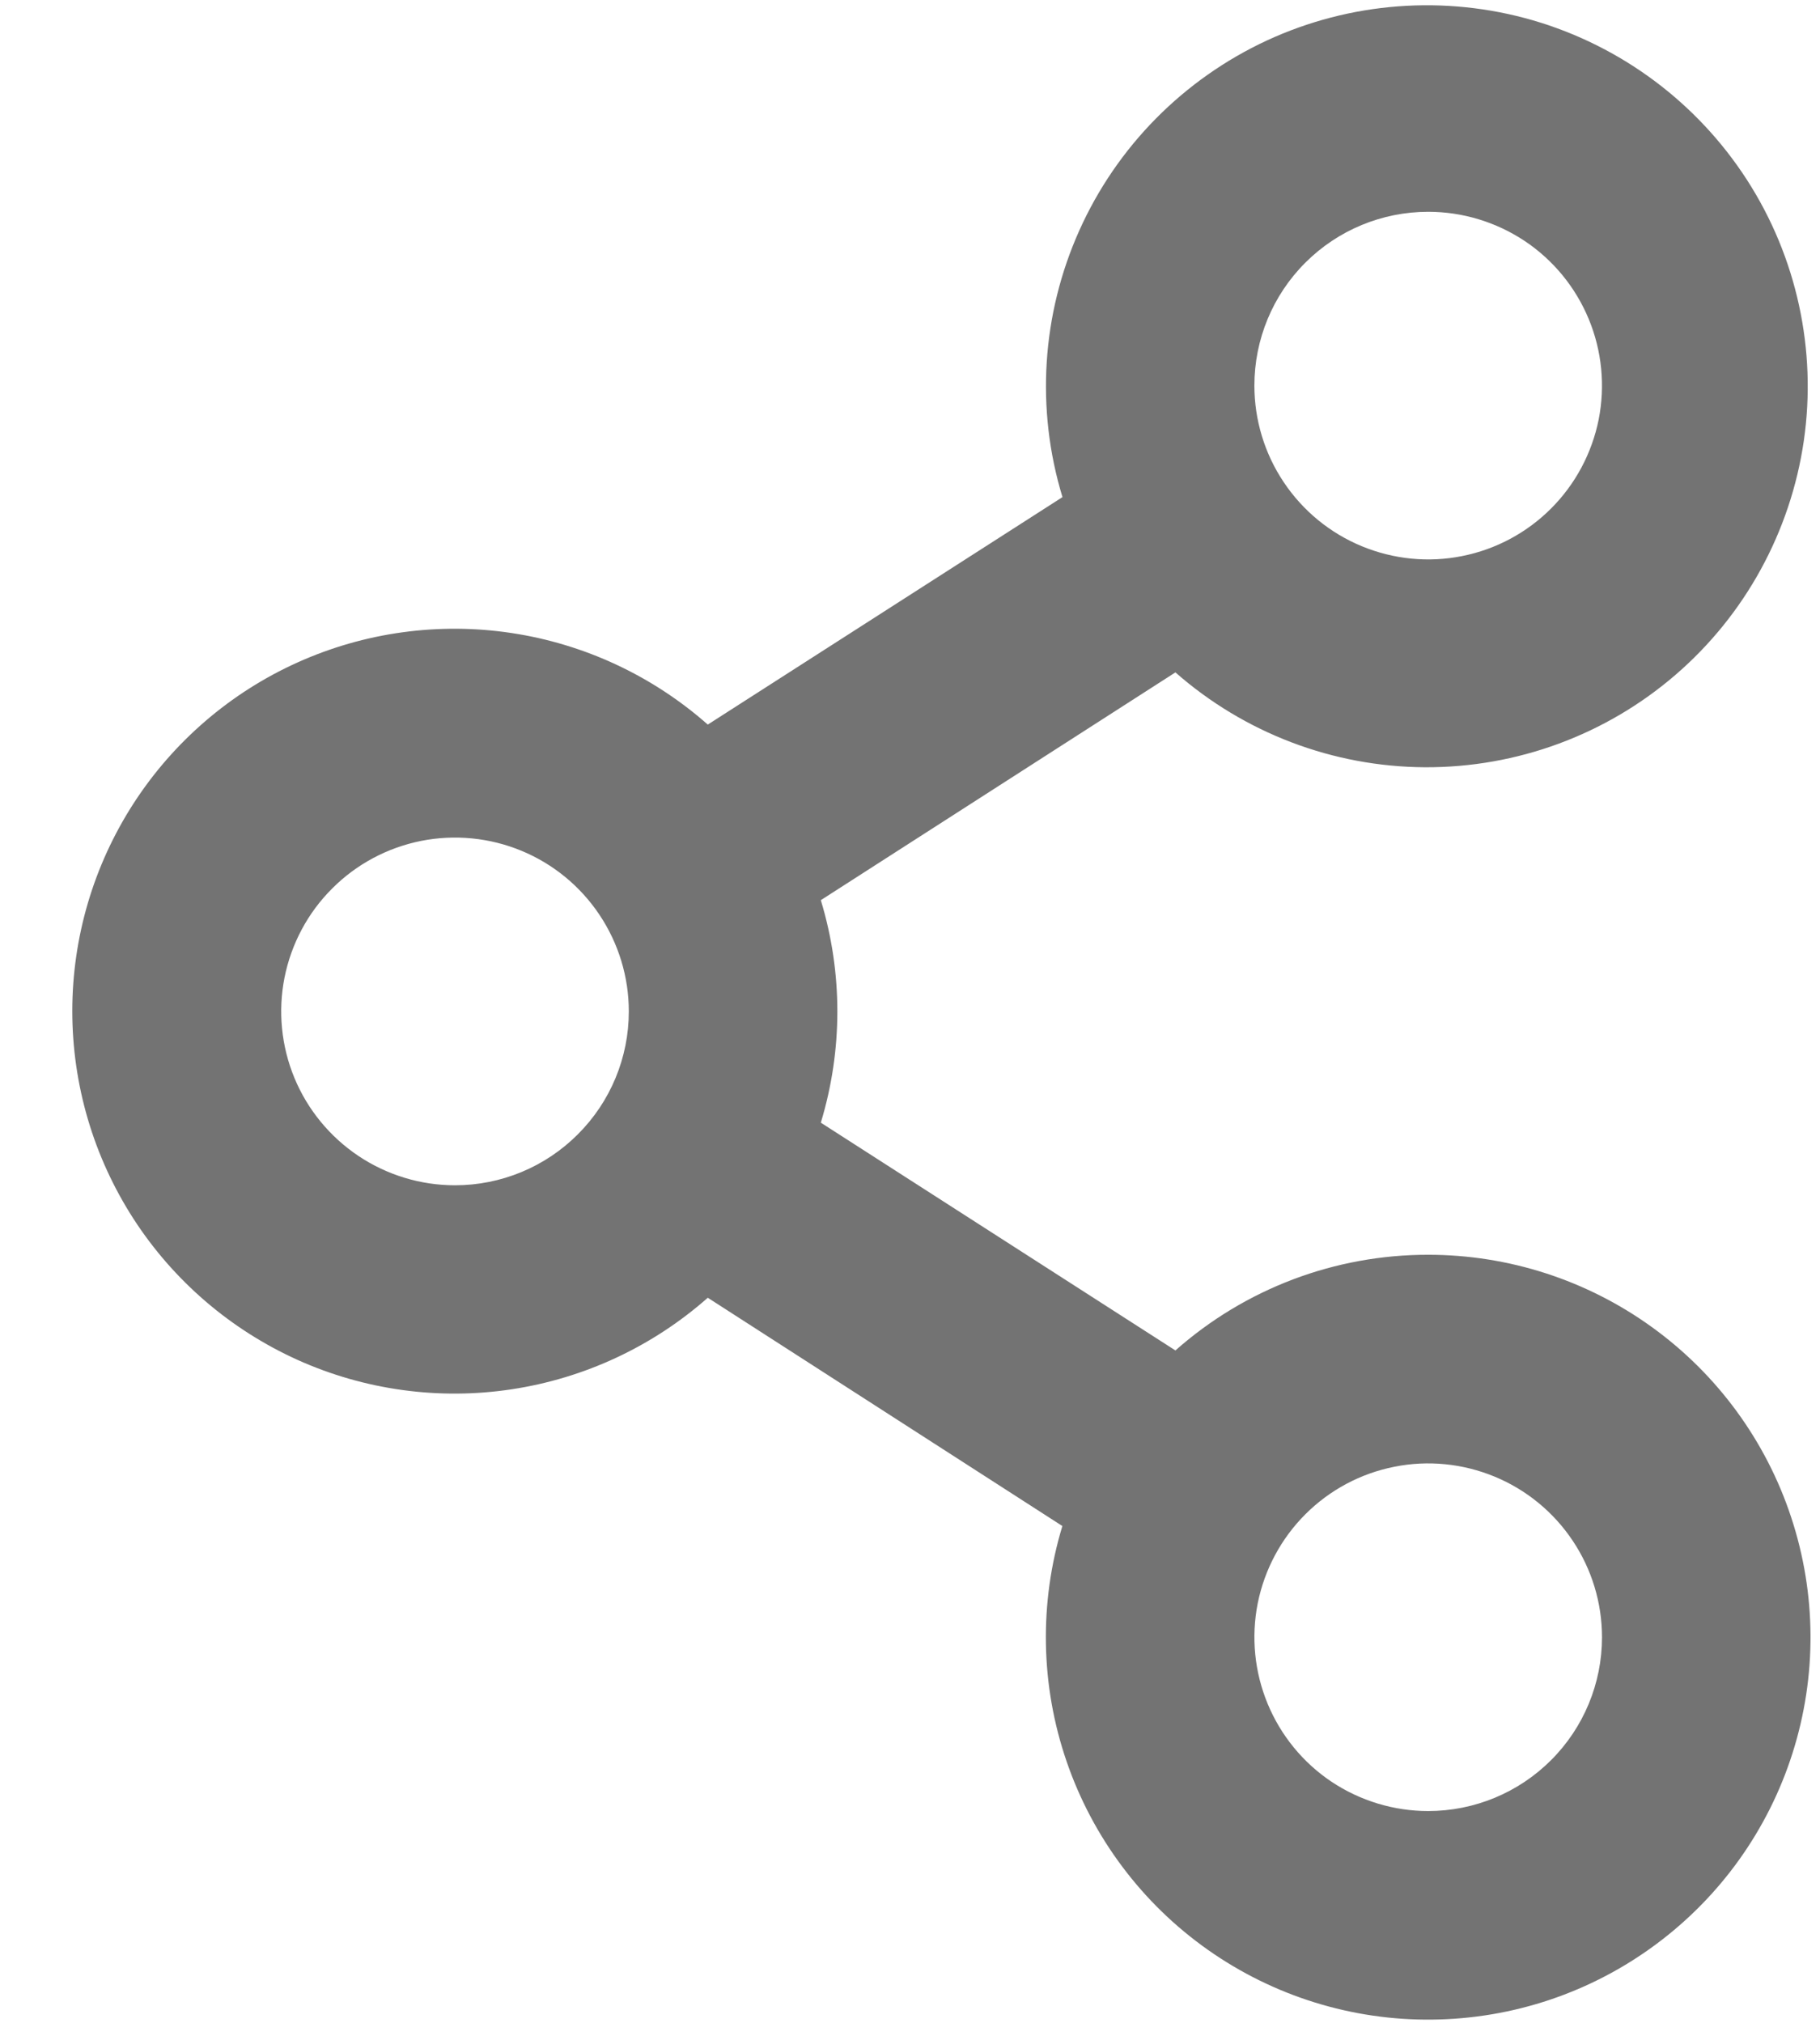 <svg width="18" height="20" viewBox="0 0 18 20" fill="none" xmlns="http://www.w3.org/2000/svg">
<path d="M14.125 12.406C13.204 12.405 12.315 12.741 11.625 13.352L8.118 11.1C8.336 10.383 8.336 9.617 8.118 8.9L11.625 6.648C12.308 7.248 13.184 7.581 14.093 7.586C15.002 7.59 15.882 7.266 16.57 6.673C17.259 6.08 17.709 5.257 17.84 4.358C17.97 3.459 17.77 2.542 17.278 1.779C16.785 1.015 16.033 0.455 15.161 0.201C14.288 -0.052 13.353 0.019 12.528 0.401C11.704 0.784 11.045 1.451 10.674 2.28C10.302 3.11 10.243 4.046 10.508 4.915L7 7.164C6.454 6.682 5.781 6.368 5.061 6.259C4.342 6.15 3.606 6.251 2.942 6.55C2.278 6.849 1.715 7.334 1.32 7.945C0.925 8.557 0.715 9.269 0.715 9.997C0.715 10.725 0.925 11.438 1.32 12.05C1.715 12.661 2.278 13.145 2.942 13.445C3.606 13.744 4.342 13.845 5.061 13.736C5.781 13.627 6.454 13.313 7 12.831L10.507 15.088C10.276 15.848 10.29 16.663 10.549 17.416C10.807 18.168 11.296 18.82 11.946 19.278C12.596 19.736 13.374 19.978 14.169 19.968C14.965 19.959 15.737 19.699 16.376 19.225C17.015 18.752 17.489 18.089 17.729 17.331C17.97 16.572 17.965 15.758 17.715 15.002C17.466 14.247 16.985 13.589 16.34 13.123C15.696 12.657 14.921 12.406 14.125 12.406ZM14.125 2.094C14.465 2.094 14.797 2.195 15.08 2.383C15.363 2.572 15.583 2.841 15.713 3.155C15.843 3.469 15.877 3.814 15.811 4.148C15.744 4.481 15.581 4.787 15.34 5.028C15.1 5.268 14.794 5.432 14.46 5.498C14.127 5.565 13.781 5.53 13.467 5.4C13.153 5.27 12.885 5.05 12.696 4.767C12.507 4.485 12.406 4.152 12.406 3.812C12.406 3.357 12.587 2.919 12.91 2.597C13.232 2.275 13.669 2.094 14.125 2.094ZM4.5 11.719C4.16 11.719 3.828 11.618 3.545 11.429C3.263 11.24 3.042 10.972 2.912 10.658C2.782 10.344 2.748 9.998 2.814 9.665C2.881 9.331 3.044 9.025 3.285 8.785C3.525 8.544 3.831 8.381 4.165 8.314C4.498 8.248 4.844 8.282 5.158 8.412C5.472 8.542 5.74 8.762 5.929 9.045C6.118 9.328 6.219 9.66 6.219 10C6.219 10.456 6.038 10.893 5.715 11.215C5.393 11.538 4.956 11.719 4.5 11.719ZM14.125 17.906C13.785 17.906 13.453 17.805 13.17 17.617C12.887 17.428 12.667 17.159 12.537 16.845C12.407 16.531 12.373 16.186 12.439 15.852C12.506 15.519 12.669 15.213 12.91 14.972C13.15 14.732 13.456 14.568 13.79 14.502C14.123 14.435 14.469 14.47 14.783 14.6C15.097 14.73 15.365 14.95 15.554 15.233C15.743 15.515 15.844 15.848 15.844 16.188C15.844 16.643 15.663 17.081 15.34 17.403C15.018 17.725 14.581 17.906 14.125 17.906Z" fill="#737373"/>
</svg>
